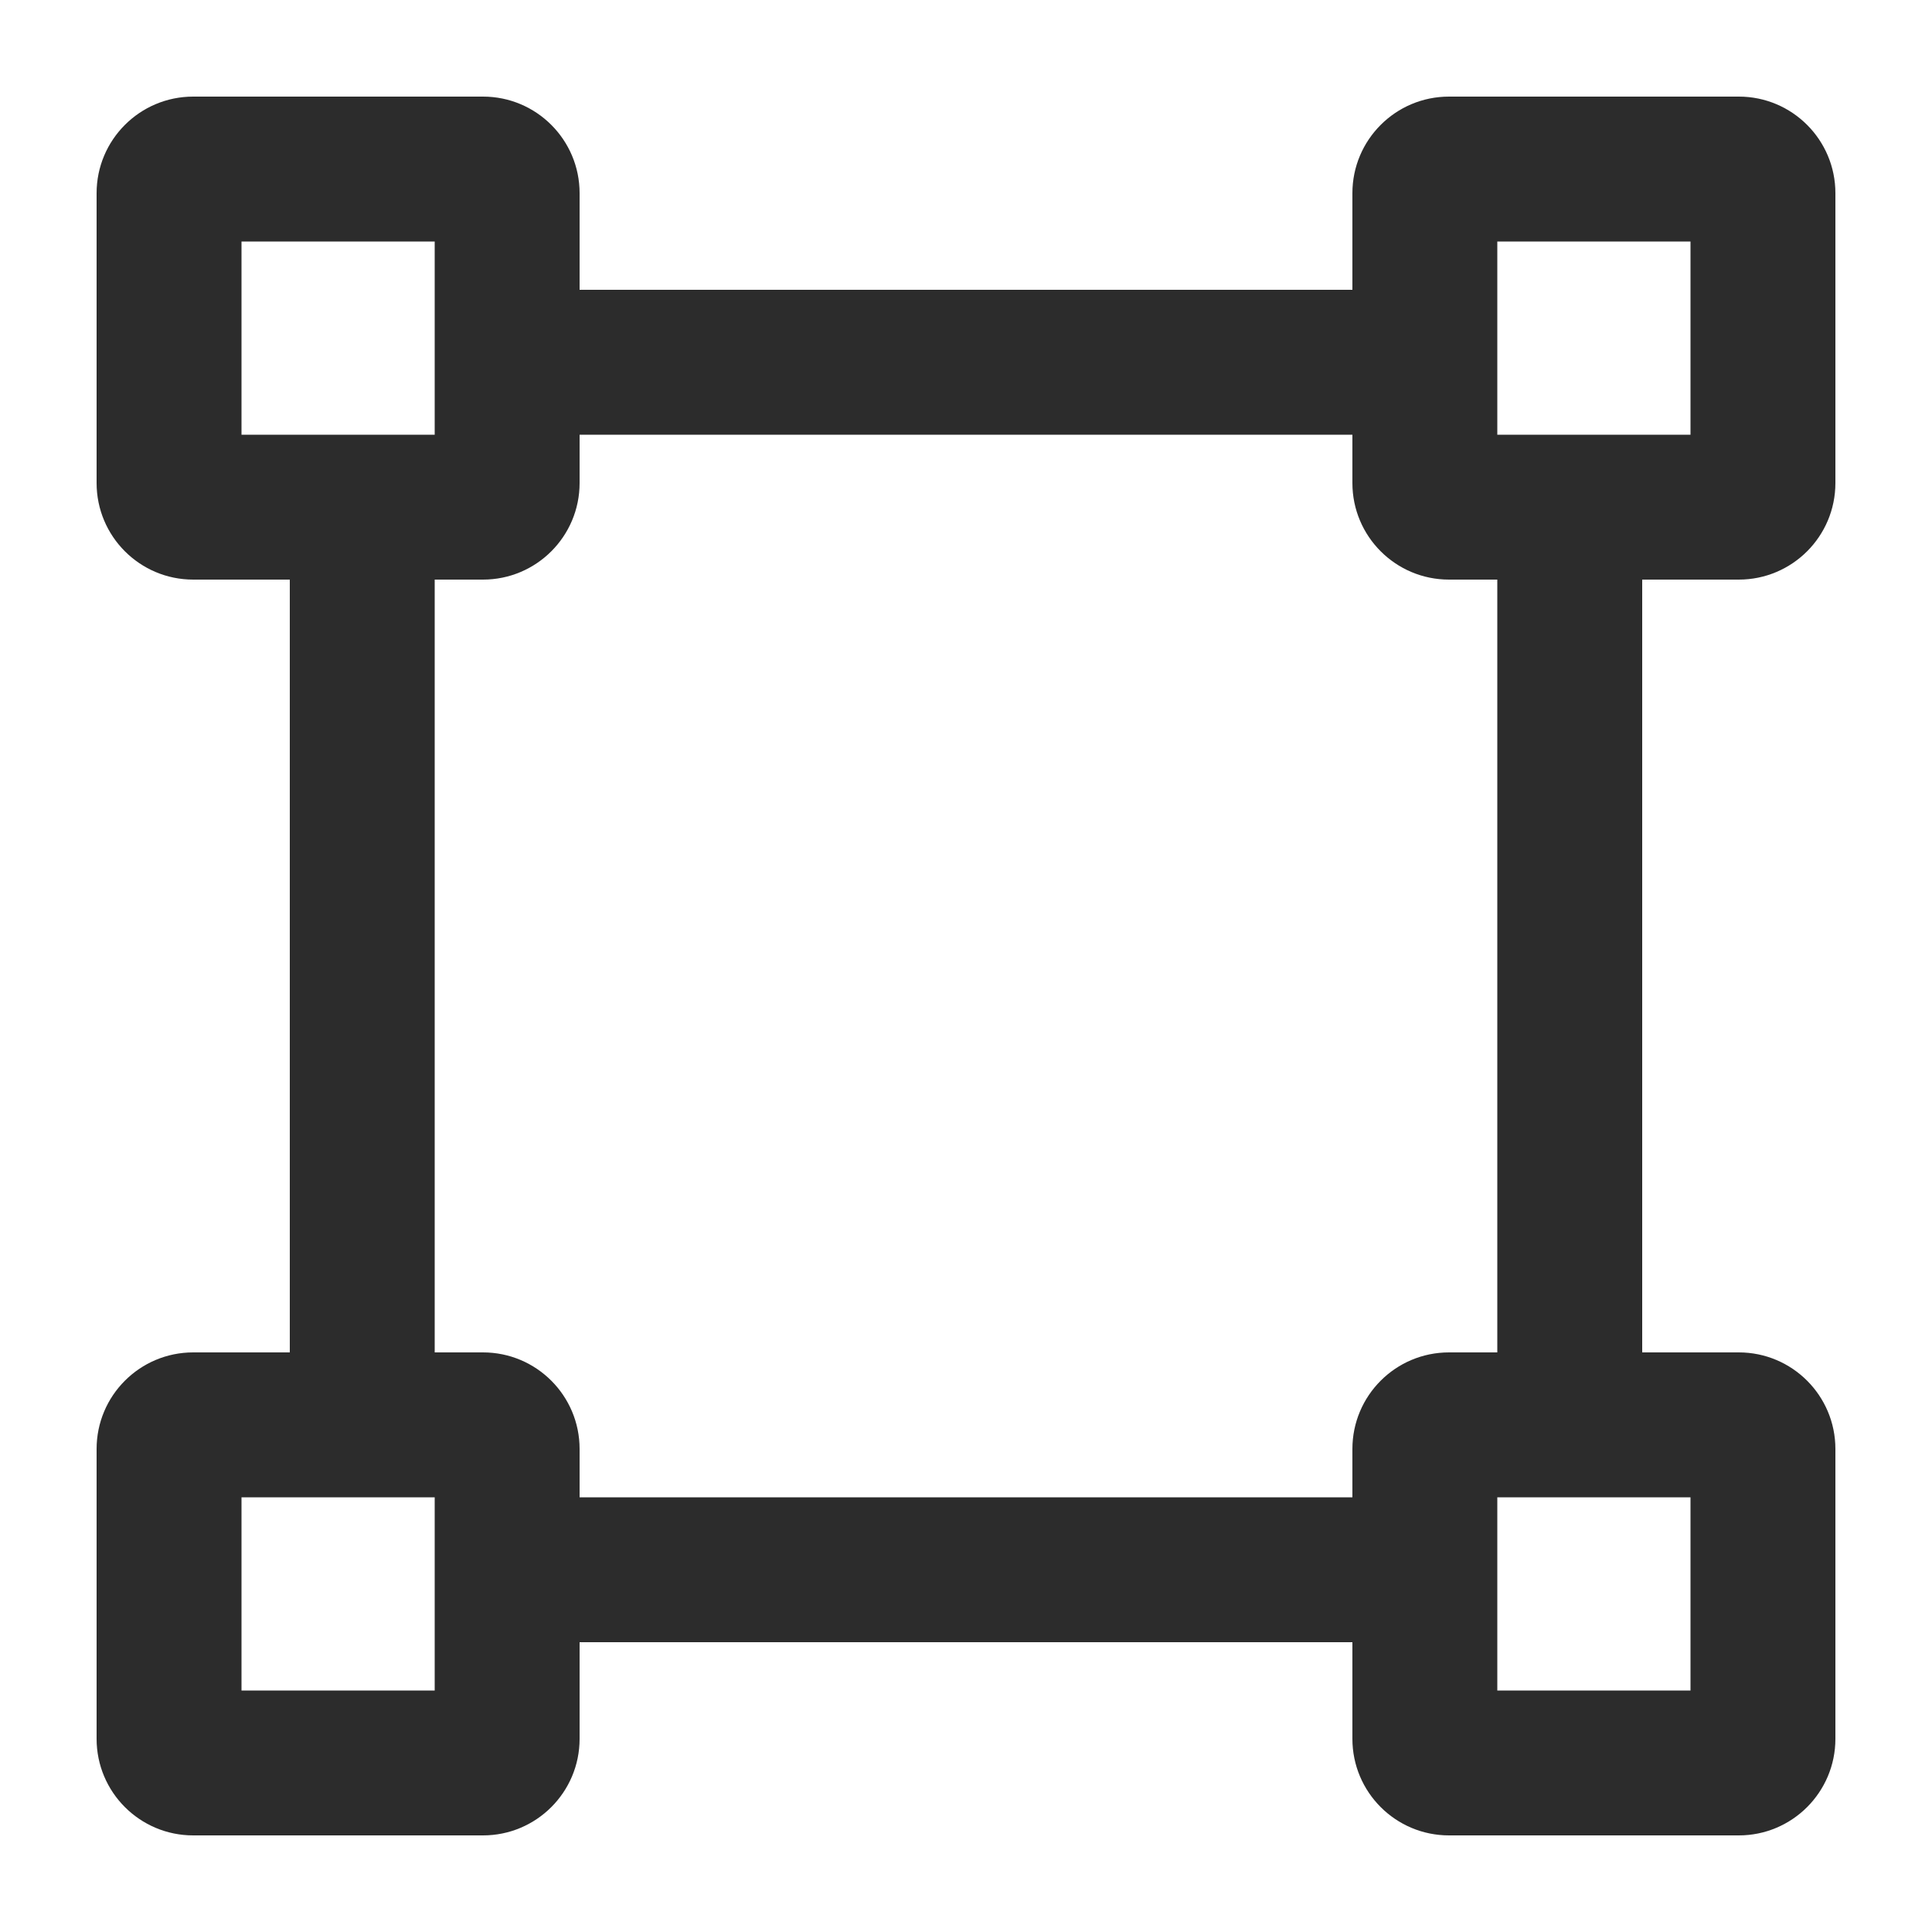 <svg width="88" height="88" viewBox="0 0 88 88" fill="none" xmlns="http://www.w3.org/2000/svg">
<path fill-rule="evenodd" clip-rule="evenodd" d="M8.8 4.4C6.37 4.4 4.4 6.37 4.4 8.8V22C4.4 24.43 6.37 26.4 8.8 26.4H13.2V61.6H8.8C6.37 61.6 4.4 63.57 4.4 66V79.2C4.4 81.63 6.37 83.6 8.8 83.6H22C24.43 83.6 26.4 81.63 26.4 79.2V74.8H61.6V79.2C61.6 81.63 63.57 83.6 66 83.6H79.2C81.63 83.6 83.6 81.63 83.6 79.2V66C83.6 63.57 81.63 61.6 79.2 61.6H74.8V26.4H79.2C81.63 26.4 83.6 24.43 83.6 22V8.8C83.6 6.37 81.63 4.4 79.2 4.4H66C63.57 4.4 61.6 6.37 61.6 8.8V13.2H26.4V8.8C26.4 6.37 24.43 4.4 22 4.4H8.8ZM26.4 19.8V22C26.4 24.43 24.43 26.4 22 26.4H19.8V61.6H22C24.43 61.6 26.4 63.57 26.4 66V68.2H61.6V66C61.6 63.57 63.57 61.6 66 61.6H68.2V26.4H66C63.57 26.4 61.6 24.43 61.6 22V19.8H26.4ZM19.8 11H11V19.8H19.8V11ZM68.2 11V19.8H77V11H68.2ZM68.2 68.2V77H77V68.2H68.2ZM11 68.2V77H19.8V68.2H11Z" fill="#2C2C2C"/>
</svg>
